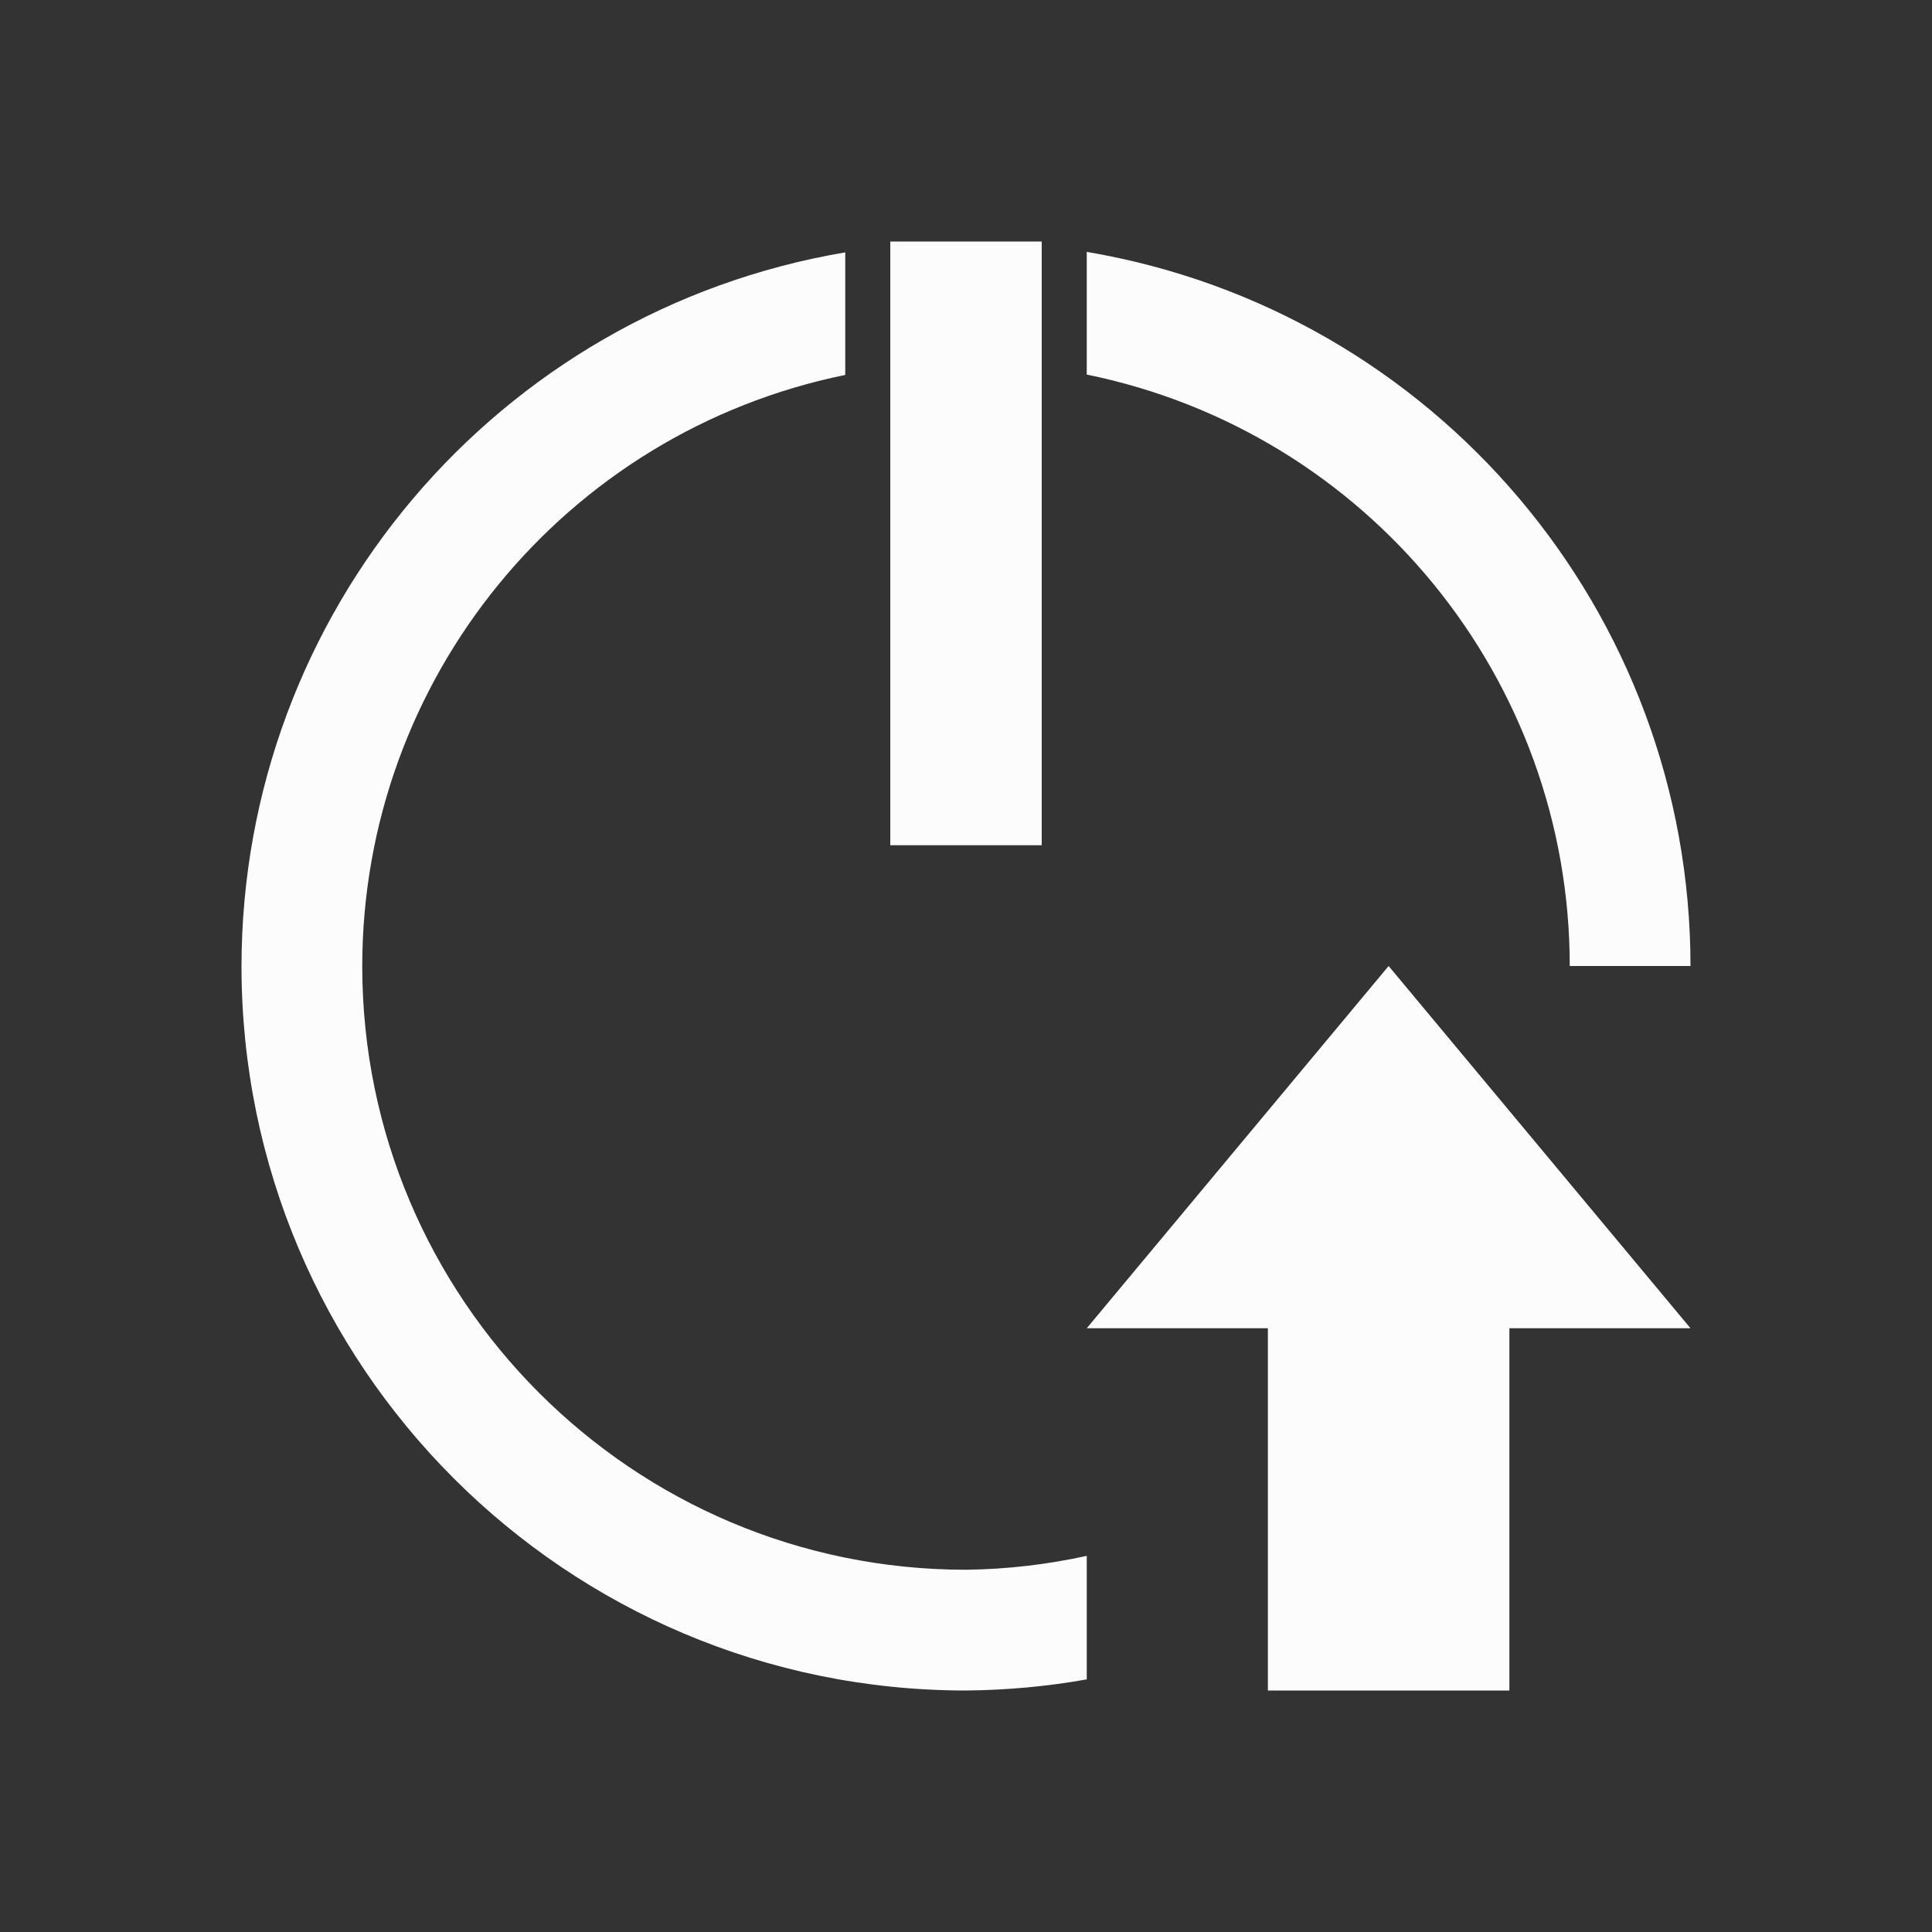<?xml version="1.0" encoding="UTF-8"?>
<svg version="1.1" viewBox="0 0 16 16" xmlns="http://www.w3.org/2000/svg">
    <rect x="0" y="0" width="16" height="16" fill="#333333" stroke="none"/>
    <defs>
        <style id="current-color-scheme" type="text/css">.ColorScheme-Text { color: #fcfcfc; } </style>
    </defs>
    <path class="ColorScheme-Text" d="m7.373 2v5h1.254v-5h-1.254zm1.627 0.086v1.016c2.328 0.475 4 2.523 4 4.898h1c-9.84e-4 -2.927-2.114-5.426-5-5.914zm-2 0.004c-2.885 0.488-4.997 2.985-5 5.91 0 3.314 2.686 6 6 6 0.335-0.003 0.67-0.033 1-0.092v-1.023c-0.329 0.072-0.664 0.111-1 0.115-2.761 0-5-2.239-5-5 0.002-2.374 1.674-4.42 4-4.895v-1.016zm4.5 5.91-2.5 3h1.5v3h2v-3h1.5l-2.5-3z" fill="currentColor"/>
</svg>
